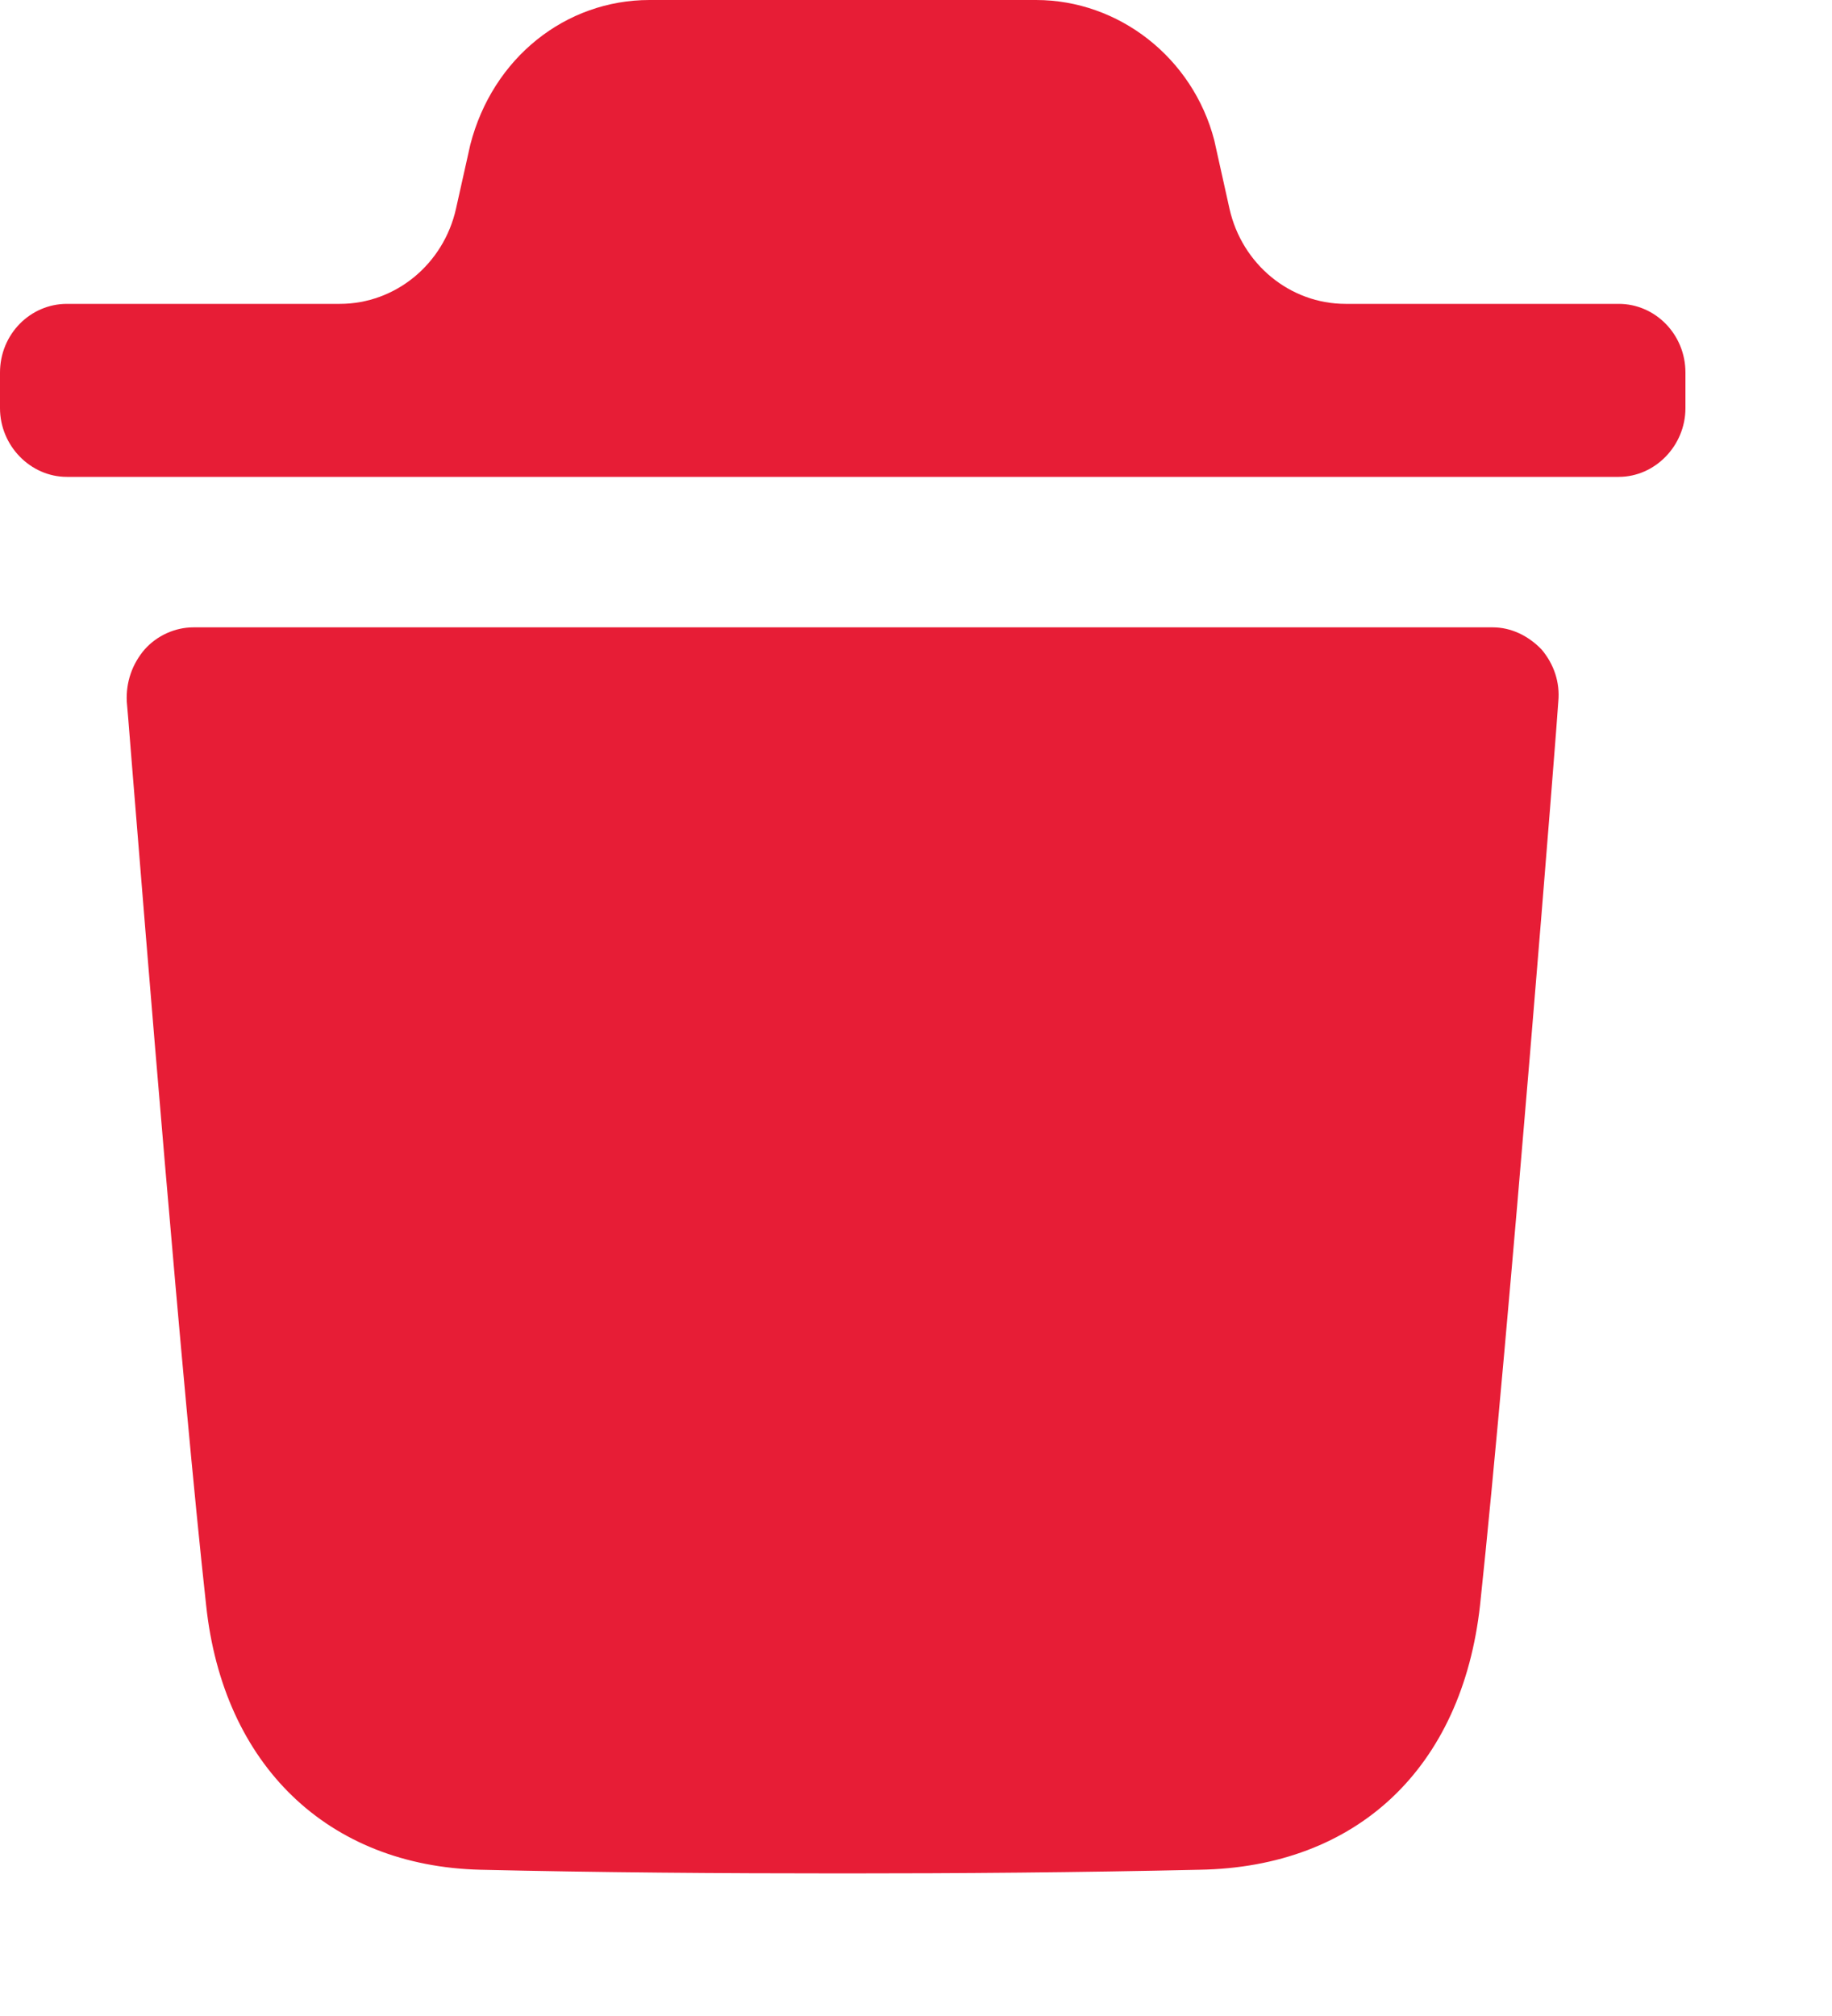 <svg width="10" height="11" viewBox="0 0 10 11" fill="none" xmlns="http://www.w3.org/2000/svg">
<path fill-rule="evenodd" clip-rule="evenodd" d="M8.836 1.658C9.034 1.658 9.2 1.823 9.2 2.033V2.227C9.2 2.432 9.034 2.602 8.836 2.602H0.365C0.166 2.602 0 2.432 0 2.227V2.033C0 1.823 0.166 1.658 0.365 1.658H1.855C2.158 1.658 2.421 1.442 2.489 1.139L2.567 0.79C2.689 0.315 3.088 0 3.545 0H5.655C6.107 0 6.511 0.315 6.628 0.765L6.711 1.138C6.779 1.442 7.042 1.658 7.345 1.658H8.836ZM8.079 8.757C8.234 7.307 8.506 3.863 8.506 3.828C8.516 3.723 8.482 3.623 8.414 3.543C8.341 3.468 8.248 3.423 8.147 3.423H1.057C0.955 3.423 0.857 3.468 0.79 3.543C0.721 3.623 0.687 3.723 0.692 3.828C0.693 3.834 0.703 3.956 0.719 4.158C0.792 5.06 0.994 7.57 1.125 8.757C1.217 9.632 1.791 10.182 2.623 10.202C3.265 10.217 3.926 10.222 4.602 10.222C5.239 10.222 5.885 10.217 6.547 10.202C7.407 10.188 7.981 9.647 8.079 8.757Z" fill="#E71D36"/>
</svg>
